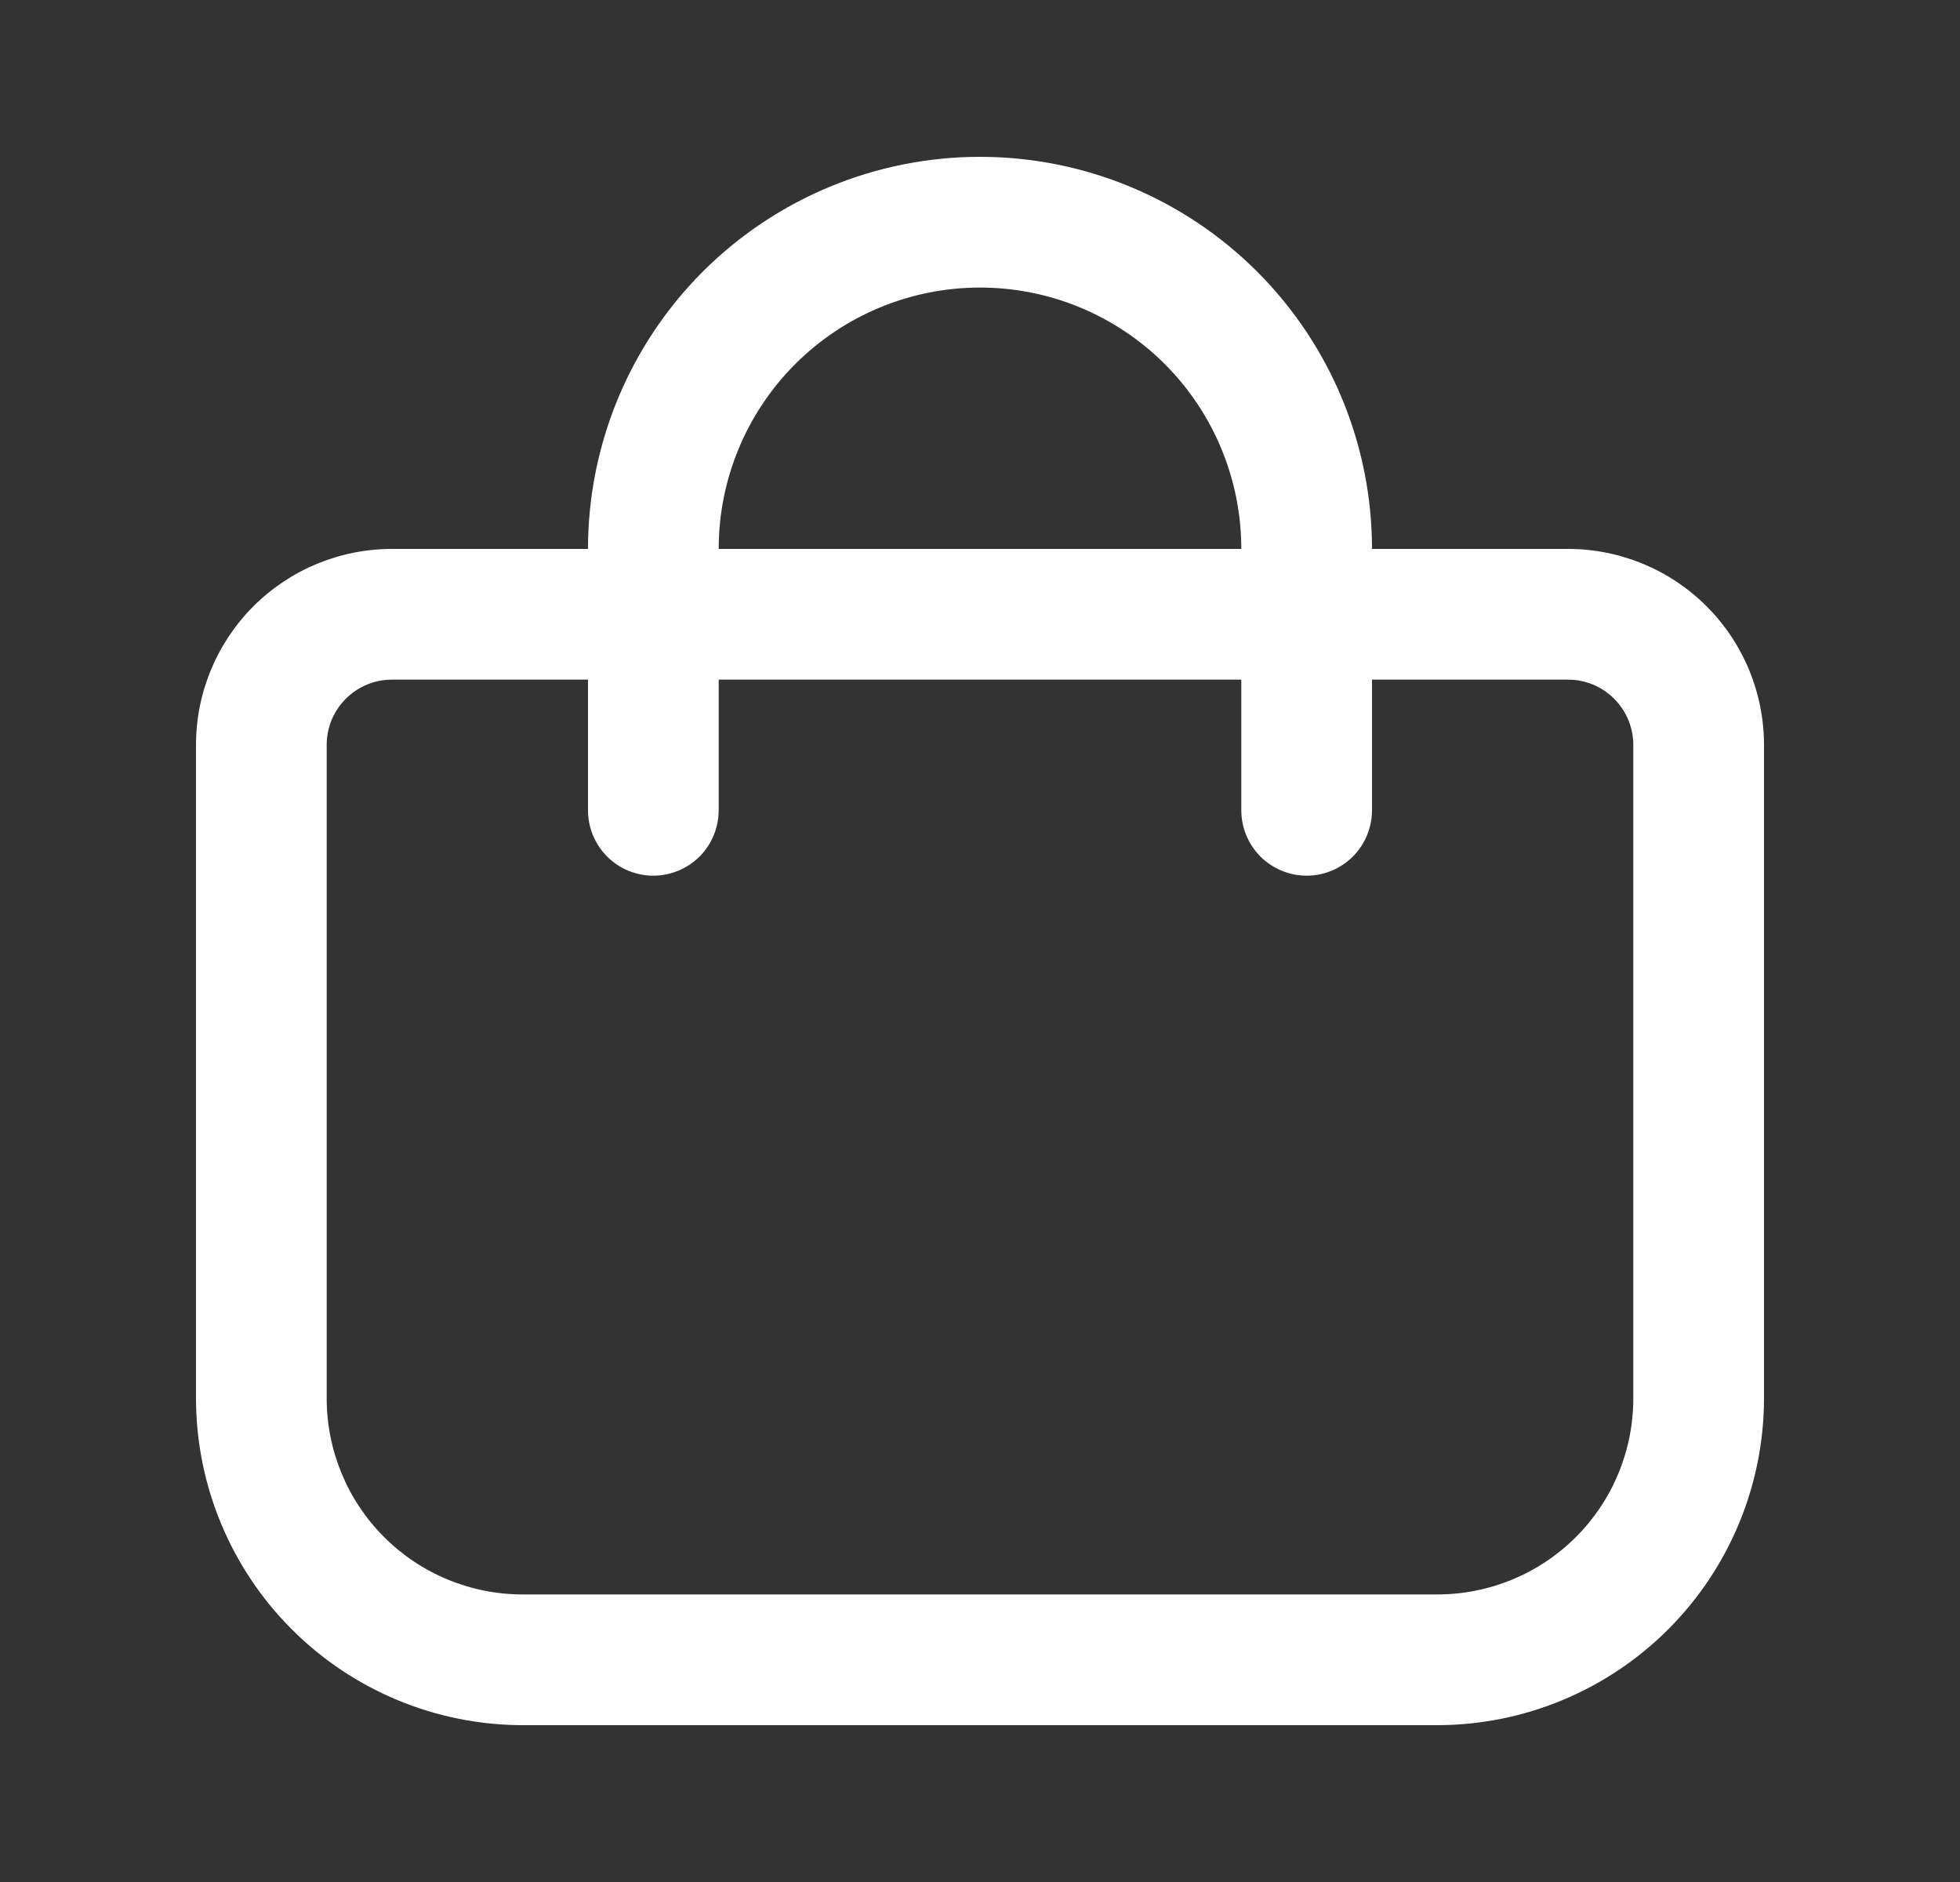 <svg width="25" height="24" viewBox="0 0 25 24" fill="none" xmlns="http://www.w3.org/2000/svg">
<rect x="0" y="0" width="25" height="24" fill="#333333" stroke="none"/>
<path d="M20 7H17.5C17.5 5.674 16.973 4.402 16.035 3.464C15.098 2.527 13.826 2 12.5 2C11.174 2 9.902 2.527 8.964 3.464C8.027 4.402 7.5 5.674 7.5 7H5C4.337 7 3.701 7.263 3.232 7.732C2.763 8.201 2.5 8.837 2.5 9.5L2.5 17.833C2.501 18.938 2.941 19.997 3.722 20.778C4.503 21.559 5.562 21.999 6.667 22H18.333C19.438 21.999 20.497 21.559 21.278 20.778C22.059 19.997 22.499 18.938 22.5 17.833V9.5C22.5 8.837 22.237 8.201 21.768 7.732C21.299 7.263 20.663 7 20 7ZM12.5 3.667C13.384 3.667 14.232 4.018 14.857 4.643C15.482 5.268 15.833 6.116 15.833 7H9.167C9.167 6.116 9.518 5.268 10.143 4.643C10.768 4.018 11.616 3.667 12.5 3.667ZM20.833 17.833C20.833 18.496 20.57 19.132 20.101 19.601C19.632 20.07 18.996 20.333 18.333 20.333H6.667C6.004 20.333 5.368 20.07 4.899 19.601C4.43 19.132 4.167 18.496 4.167 17.833V9.5C4.167 9.279 4.254 9.067 4.411 8.911C4.567 8.754 4.779 8.667 5 8.667H7.5V10.333C7.5 10.554 7.588 10.766 7.744 10.923C7.9 11.079 8.112 11.167 8.333 11.167C8.554 11.167 8.766 11.079 8.923 10.923C9.079 10.766 9.167 10.554 9.167 10.333V8.667H15.833V10.333C15.833 10.554 15.921 10.766 16.077 10.923C16.234 11.079 16.446 11.167 16.667 11.167C16.888 11.167 17.1 11.079 17.256 10.923C17.412 10.766 17.5 10.554 17.5 10.333V8.667H20C20.221 8.667 20.433 8.754 20.589 8.911C20.745 9.067 20.833 9.279 20.833 9.5V17.833Z" fill="white"/>
</svg>

